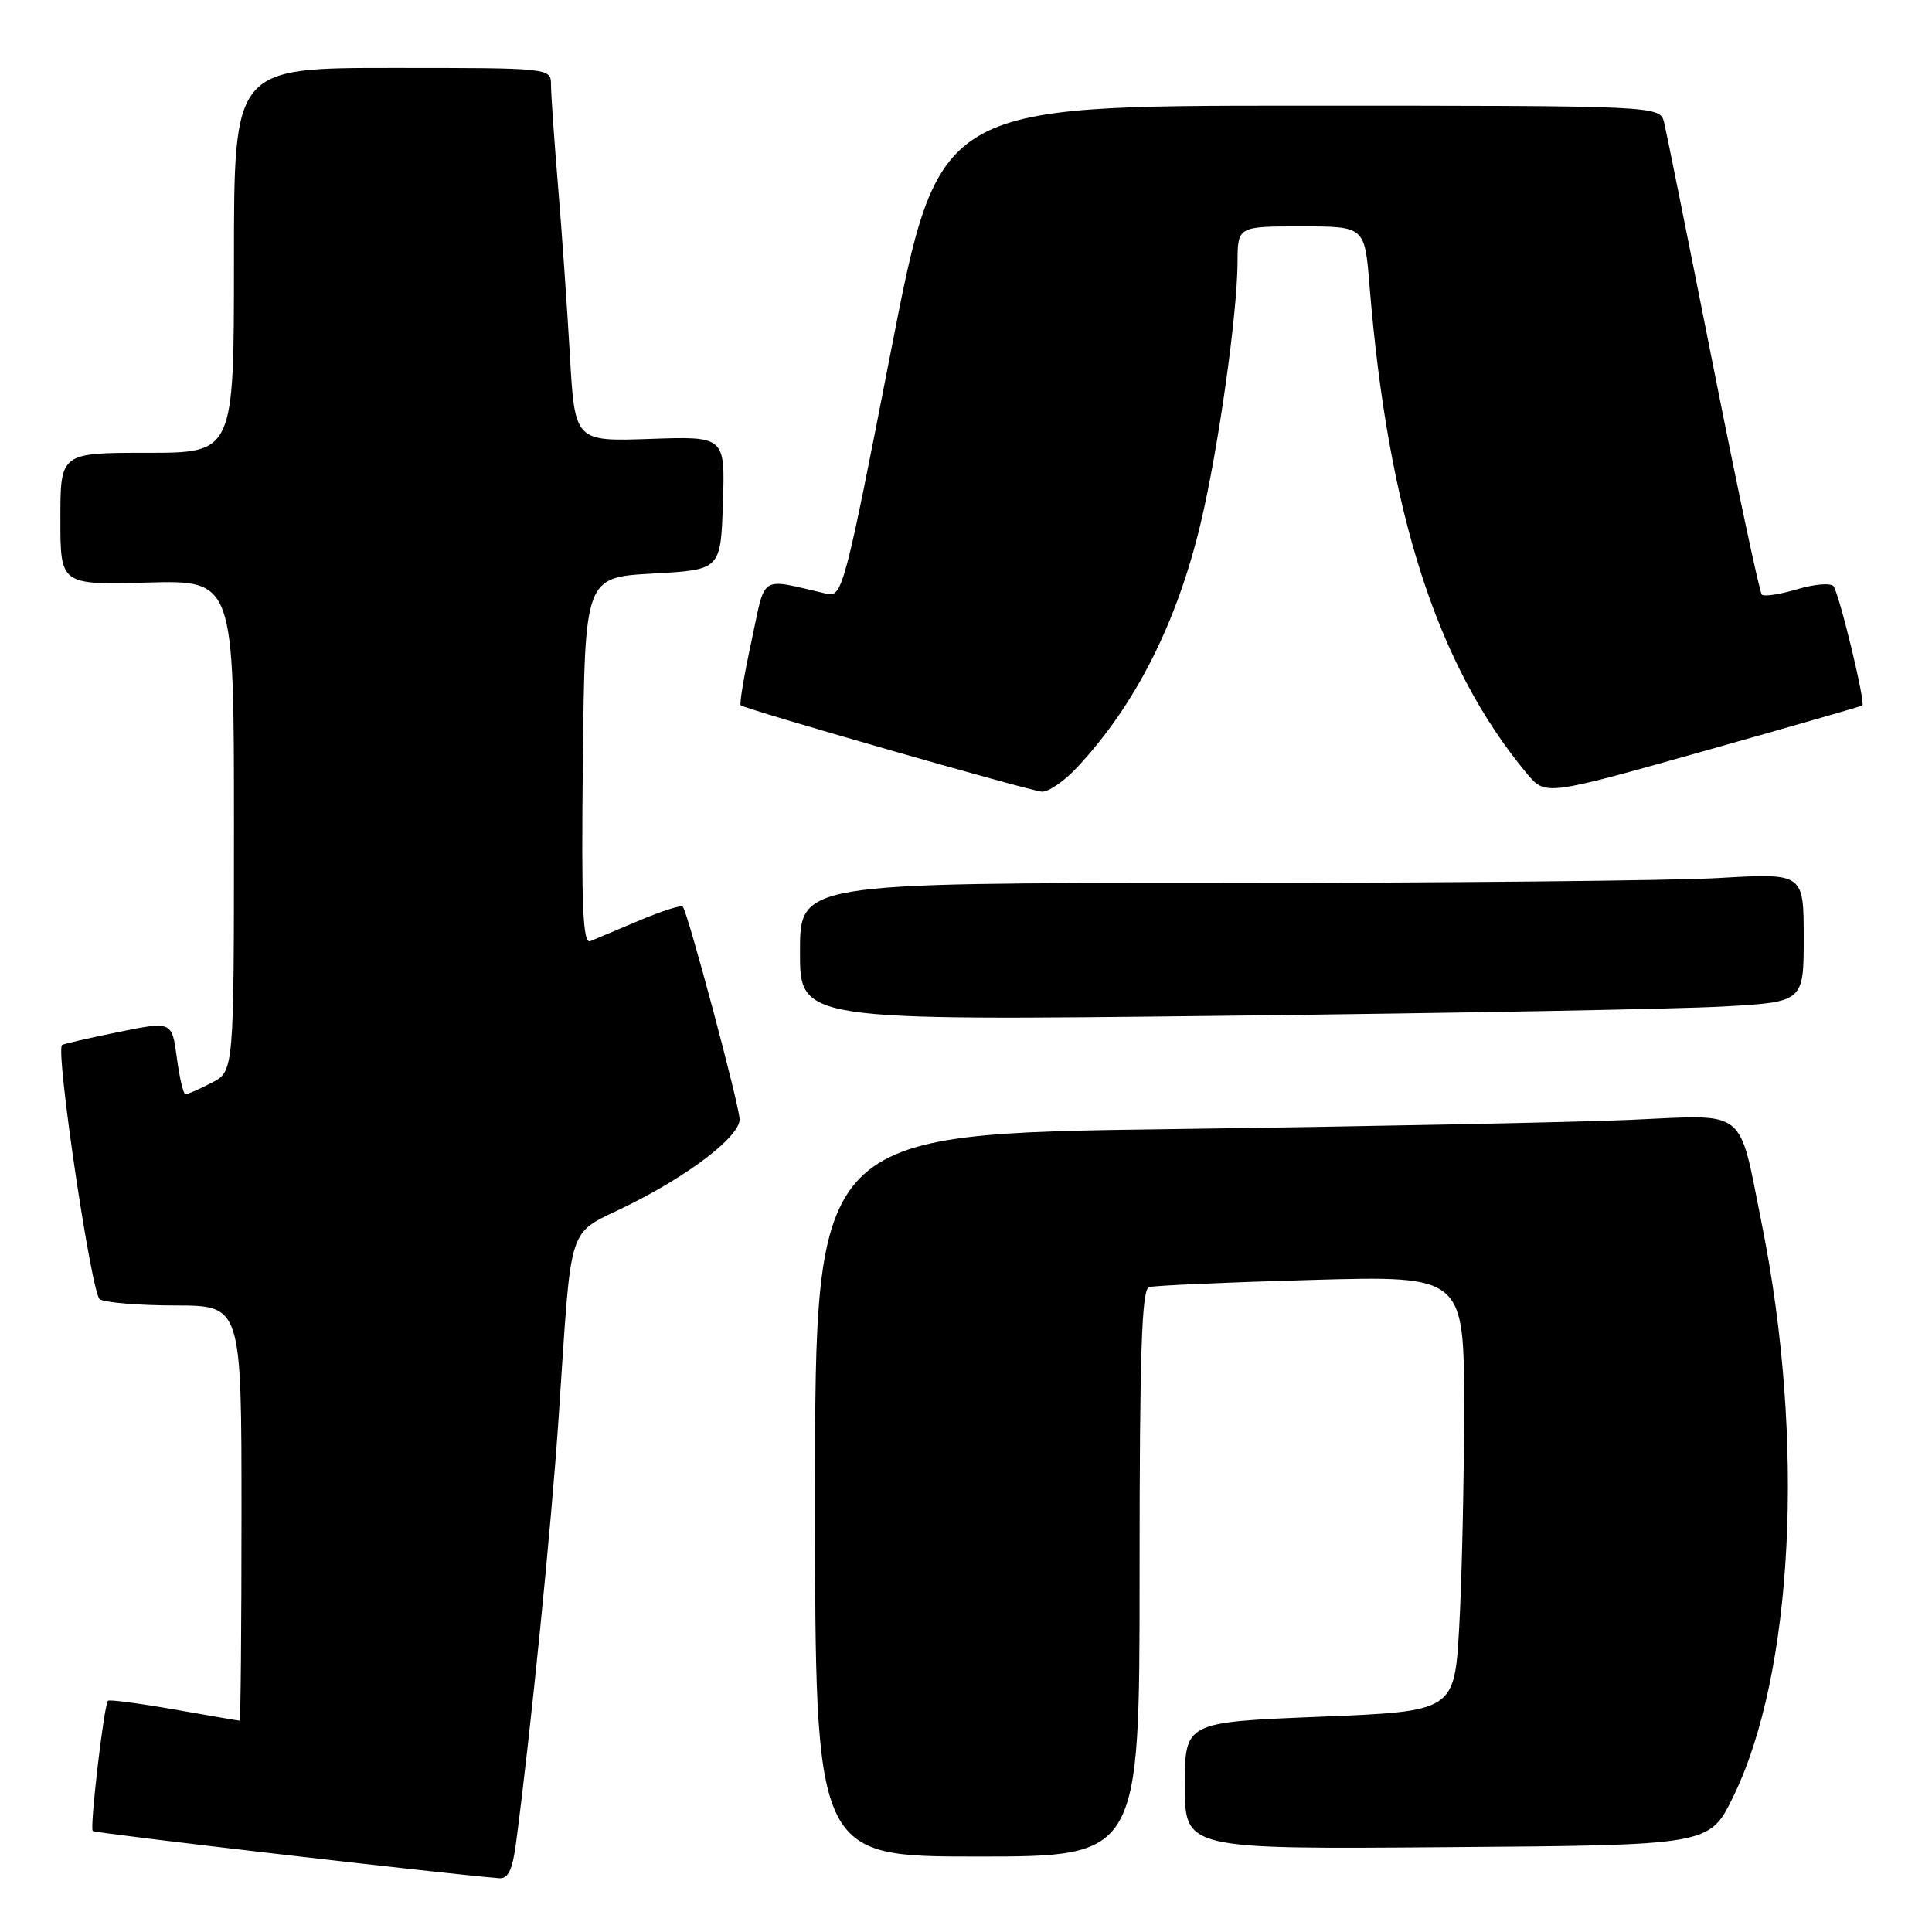 <?xml version="1.0" encoding="UTF-8" standalone="no"?>
<!DOCTYPE svg PUBLIC "-//W3C//DTD SVG 1.1//EN" "http://www.w3.org/Graphics/SVG/1.1/DTD/svg11.dtd" >
<svg xmlns="http://www.w3.org/2000/svg" xmlns:xlink="http://www.w3.org/1999/xlink" version="1.1" viewBox="0 0 256 256">
 <g >
 <path fill="currentColor"
d=" M 68.37 244.25 C 70.31 229.55 73.04 202.38 74.01 188.00 C 75.84 161.06 74.93 163.84 83.29 159.68 C 91.50 155.60 98.00 150.58 98.00 148.32 C 98.00 146.55 91.11 120.78 90.47 120.14 C 90.24 119.90 87.67 120.72 84.77 121.95 C 81.87 123.17 78.93 124.41 78.23 124.70 C 77.22 125.12 77.02 120.23 77.23 100.86 C 77.50 76.50 77.50 76.50 86.50 76.00 C 95.50 75.50 95.50 75.50 95.79 66.66 C 96.08 57.81 96.08 57.81 86.12 58.16 C 76.16 58.50 76.16 58.50 75.51 47.00 C 75.14 40.67 74.44 30.55 73.93 24.50 C 73.43 18.45 73.01 12.49 73.01 11.25 C 73.00 9.00 73.00 9.00 52.00 9.00 C 31.00 9.00 31.00 9.00 31.00 34.50 C 31.00 60.00 31.00 60.00 19.50 60.00 C 8.00 60.00 8.00 60.00 8.00 68.75 C 8.00 77.50 8.00 77.50 19.50 77.19 C 31.00 76.88 31.00 76.88 31.00 109.41 C 31.00 141.95 31.00 141.95 28.05 143.47 C 26.43 144.31 24.87 145.00 24.58 145.00 C 24.30 145.00 23.78 142.82 23.43 140.15 C 22.78 135.31 22.78 135.31 15.64 136.76 C 11.71 137.56 8.38 138.33 8.22 138.47 C 7.34 139.27 12.12 171.46 13.22 172.16 C 13.92 172.60 18.44 172.98 23.25 172.98 C 32.00 173.00 32.00 173.00 32.00 200.50 C 32.00 215.62 31.89 228.00 31.75 228.00 C 31.61 228.00 27.71 227.33 23.07 226.51 C 18.43 225.70 14.49 225.18 14.31 225.36 C 13.78 225.88 11.87 242.20 12.29 242.62 C 12.58 242.92 59.02 248.31 66.12 248.87 C 67.33 248.97 67.90 247.79 68.37 244.25 Z  M 151.00 208.47 C 151.00 179.32 151.28 170.85 152.25 170.55 C 152.94 170.34 162.61 169.91 173.75 169.60 C 194.00 169.03 194.00 169.03 194.00 186.76 C 193.99 196.52 193.70 209.51 193.35 215.63 C 192.71 226.76 192.71 226.76 174.85 227.48 C 157.00 228.20 157.00 228.20 157.00 236.61 C 157.00 245.03 157.00 245.03 191.75 244.76 C 226.50 244.50 226.50 244.50 229.61 238.18 C 237.65 221.85 239.22 190.89 233.45 162.20 C 230.31 146.58 231.72 147.70 216.14 148.38 C 208.64 148.71 181.24 149.26 155.25 149.61 C 108.00 150.24 108.00 150.24 108.00 198.12 C 108.00 246.00 108.00 246.00 129.50 246.00 C 151.00 246.00 151.00 246.00 151.00 208.47 Z  M 228.25 133.37 C 239.00 132.78 239.00 132.78 239.00 124.24 C 239.00 115.69 239.00 115.69 227.75 116.34 C 221.56 116.70 191.64 116.99 161.25 117.00 C 106.00 117.00 106.00 117.00 106.00 126.12 C 106.00 135.24 106.00 135.24 161.75 134.60 C 192.41 134.25 222.34 133.70 228.25 133.37 Z  M 142.66 101.75 C 150.42 93.48 155.96 82.55 159.12 69.23 C 161.44 59.45 163.95 41.65 163.98 34.75 C 164.00 30.00 164.00 30.00 172.41 30.00 C 180.83 30.00 180.83 30.00 181.46 37.75 C 183.91 68.00 190.41 88.16 202.30 102.48 C 204.77 105.45 204.77 105.45 225.64 99.56 C 237.11 96.33 246.62 93.59 246.77 93.48 C 247.22 93.16 243.69 78.56 242.94 77.67 C 242.56 77.22 240.39 77.40 238.12 78.08 C 235.85 78.76 233.74 79.08 233.45 78.78 C 233.15 78.48 230.24 64.80 226.98 48.37 C 223.72 31.94 220.81 17.49 220.51 16.25 C 219.96 14.00 219.96 14.00 172.18 14.00 C 124.39 14.00 124.39 14.00 118.04 46.59 C 111.98 77.70 111.60 79.15 109.60 78.69 C 100.45 76.59 101.52 75.92 99.57 84.98 C 98.60 89.46 97.96 93.28 98.15 93.45 C 98.74 93.98 136.41 104.79 138.05 104.90 C 138.91 104.95 140.98 103.54 142.66 101.75 Z "/>
</g>
</svg>